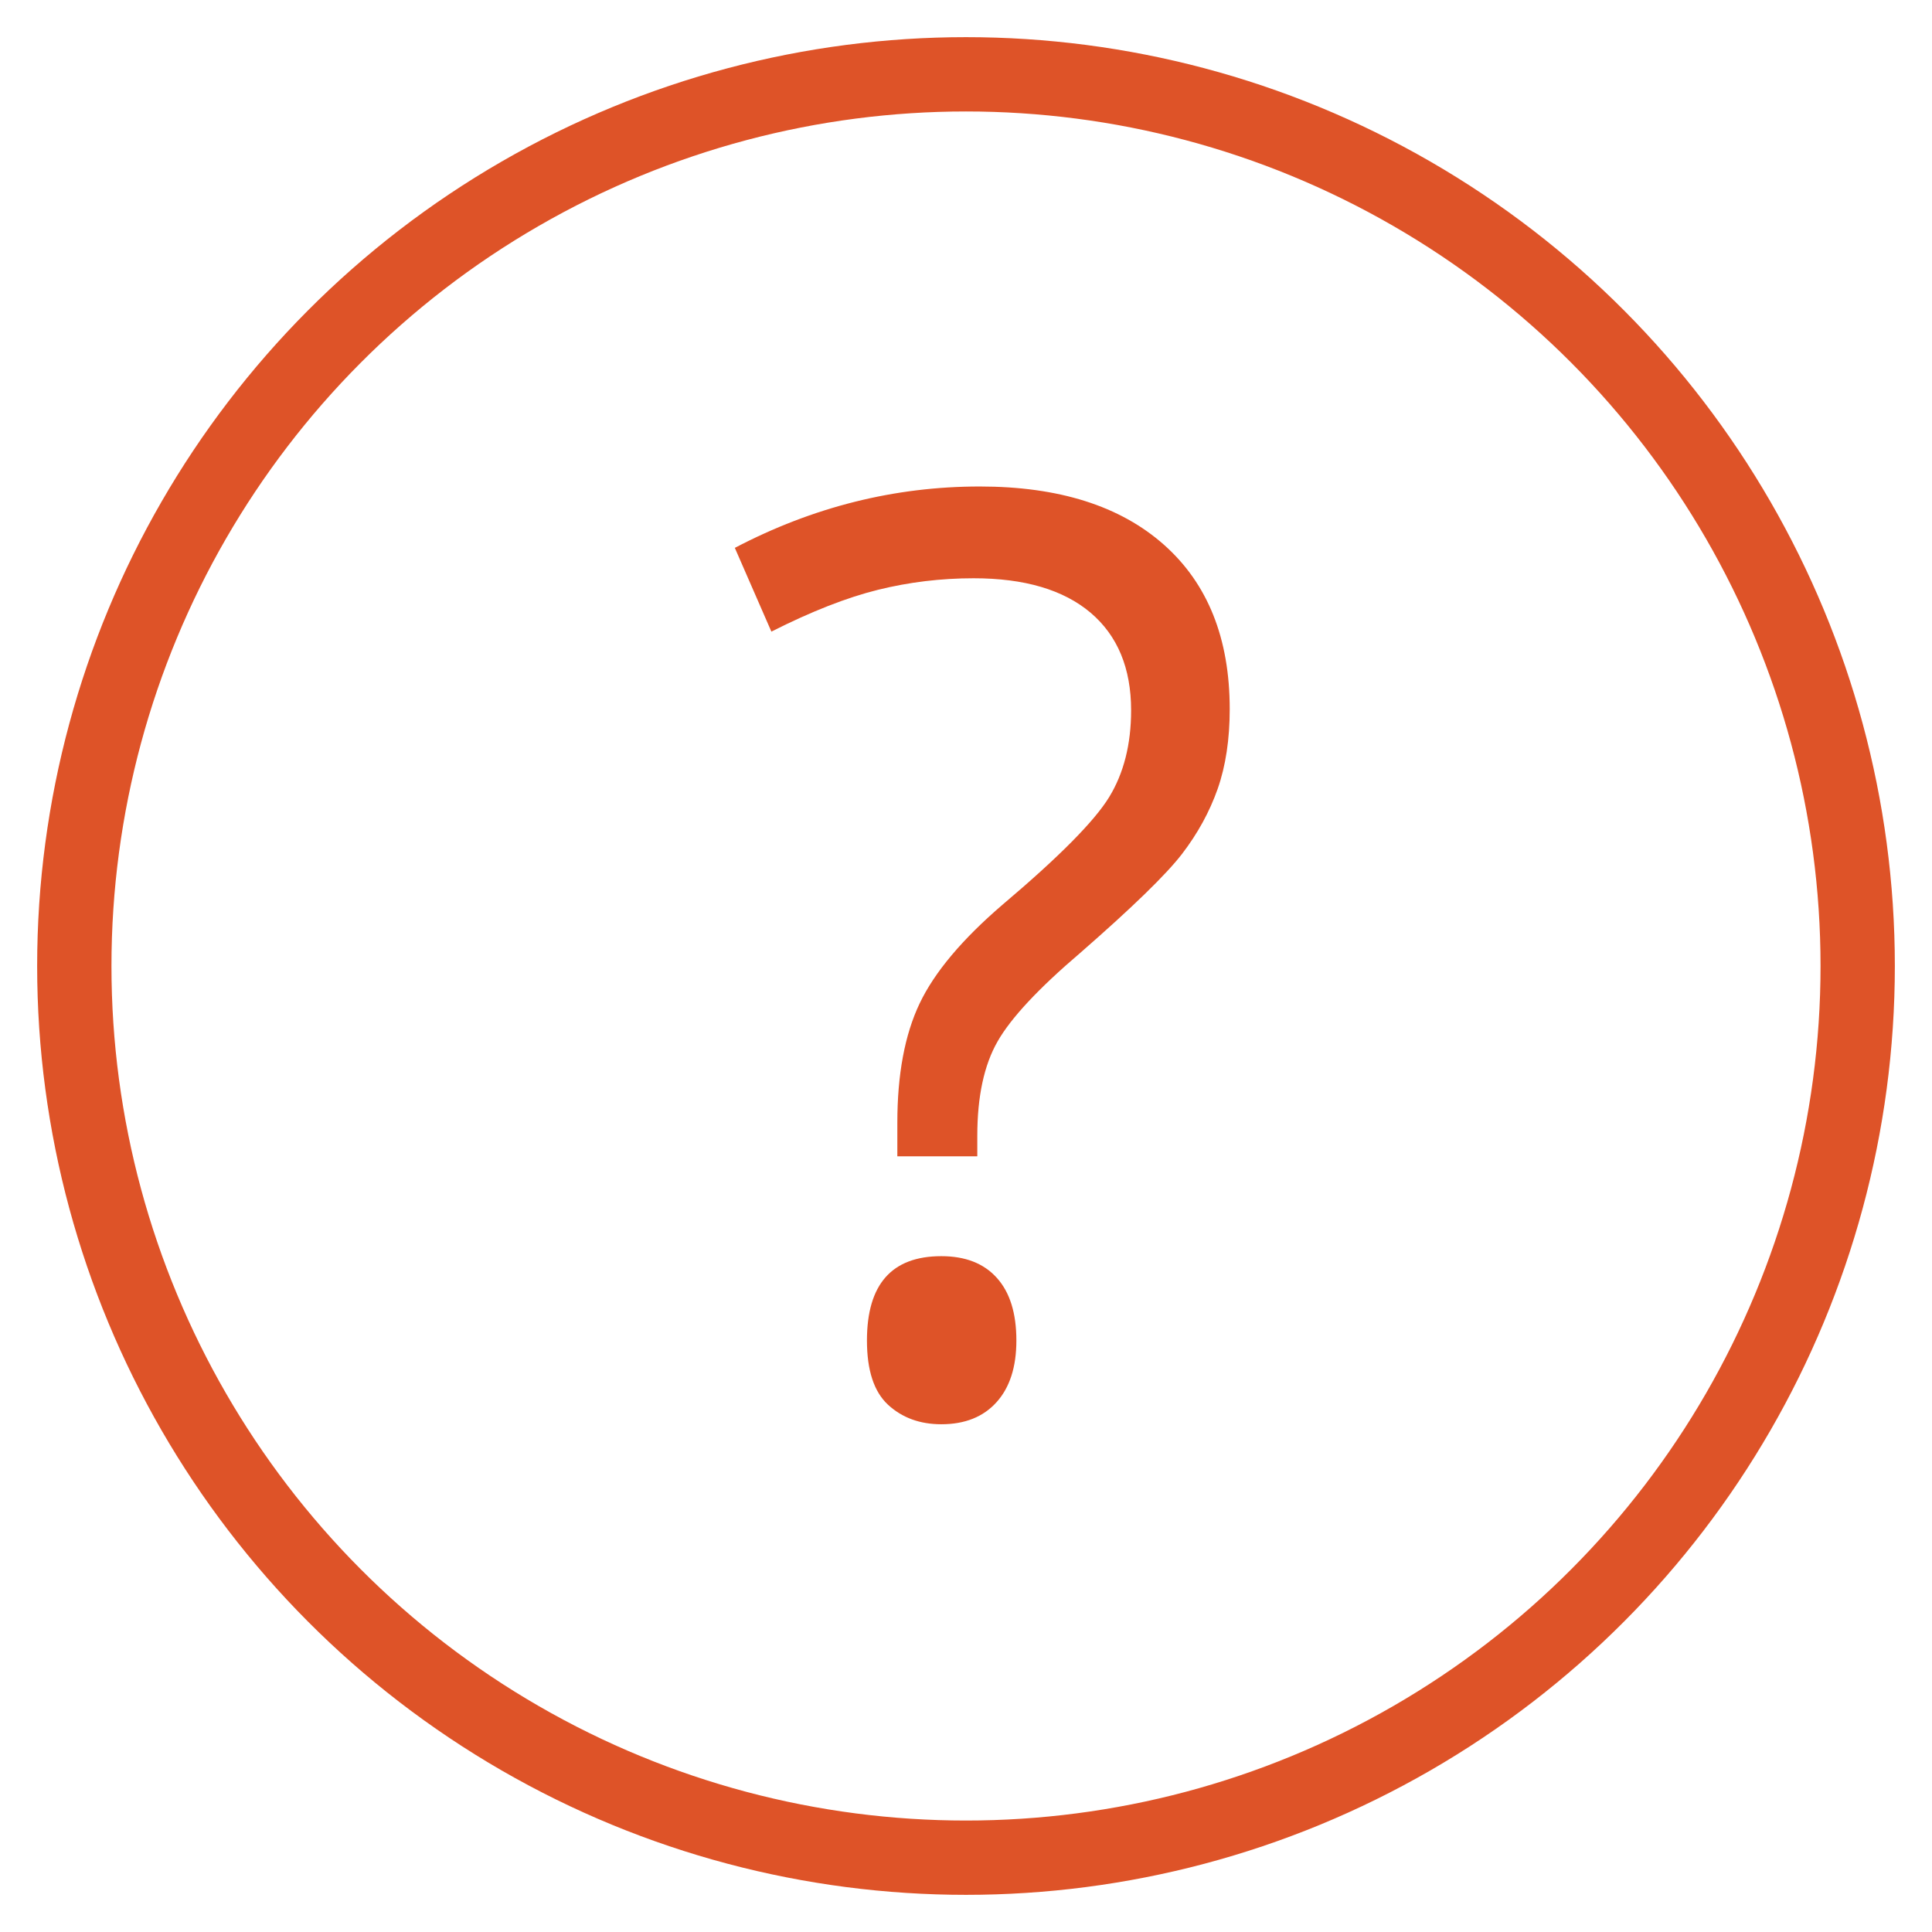 <?xml version="1.0" encoding="UTF-8" standalone="no"?>
<svg width="26px" height="26px" viewBox="0 0 26 26" version="1.1" xmlns="http://www.w3.org/2000/svg" xmlns:xlink="http://www.w3.org/1999/xlink" xmlns:sketch="http://www.bohemiancoding.com/sketch/ns">
    <!-- Generator: Sketch 3.4.4 (17249) - http://www.bohemiancoding.com/sketch -->
    <title>question</title>
    <desc>Created with Sketch.</desc>
    <defs></defs>
    <g id="Page-1" stroke="none" stroke-width="1" fill="none" fill-rule="evenodd" sketch:type="MSPage">
        <g id="09a.-Style-Guide" sketch:type="MSArtboardGroup" transform="translate(-221, -4002)">
            <g id="question" sketch:type="MSLayerGroup" transform="translate(222, 4003)">
                <circle id="Oval-419" stroke="#DE5328" sketch:type="MSShapeGroup" cx="12" cy="12" r="12"></circle>
                <path d="M11.076,14.561 L11.076,14.11 C11.076,13.459 11.176,12.924 11.376,12.504 C11.576,12.084 11.949,11.64 12.495,11.172 C13.251,10.533 13.728,10.051 13.926,9.728 C14.123,9.406 14.222,9.016 14.222,8.56 C14.222,7.992 14.04,7.554 13.676,7.245 C13.311,6.937 12.787,6.782 12.102,6.782 C11.663,6.782 11.234,6.834 10.817,6.937 C10.4,7.04 9.921,7.227 9.381,7.5 L8.889,6.373 C9.941,5.822 11.039,5.547 12.186,5.547 C13.248,5.547 14.075,5.808 14.665,6.332 C15.254,6.855 15.549,7.592 15.549,8.543 C15.549,8.949 15.495,9.307 15.387,9.616 C15.278,9.925 15.118,10.217 14.907,10.492 C14.695,10.768 14.239,11.211 13.538,11.823 C12.976,12.302 12.604,12.7 12.424,13.017 C12.243,13.334 12.152,13.757 12.152,14.286 L12.152,14.561 L11.076,14.561 Z M10.667,17.04 C10.667,16.283 11.001,15.905 11.668,15.905 C11.991,15.905 12.24,16.002 12.415,16.197 C12.591,16.392 12.678,16.673 12.678,17.04 C12.678,17.396 12.589,17.673 12.411,17.87 C12.233,18.068 11.985,18.167 11.668,18.167 C11.379,18.167 11.14,18.079 10.95,17.904 C10.761,17.728 10.667,17.441 10.667,17.04 L10.667,17.04 Z" id="?" fill="#DE5328" sketch:type="MSShapeGroup"></path>
            </g>
        </g>
    </g>
</svg>